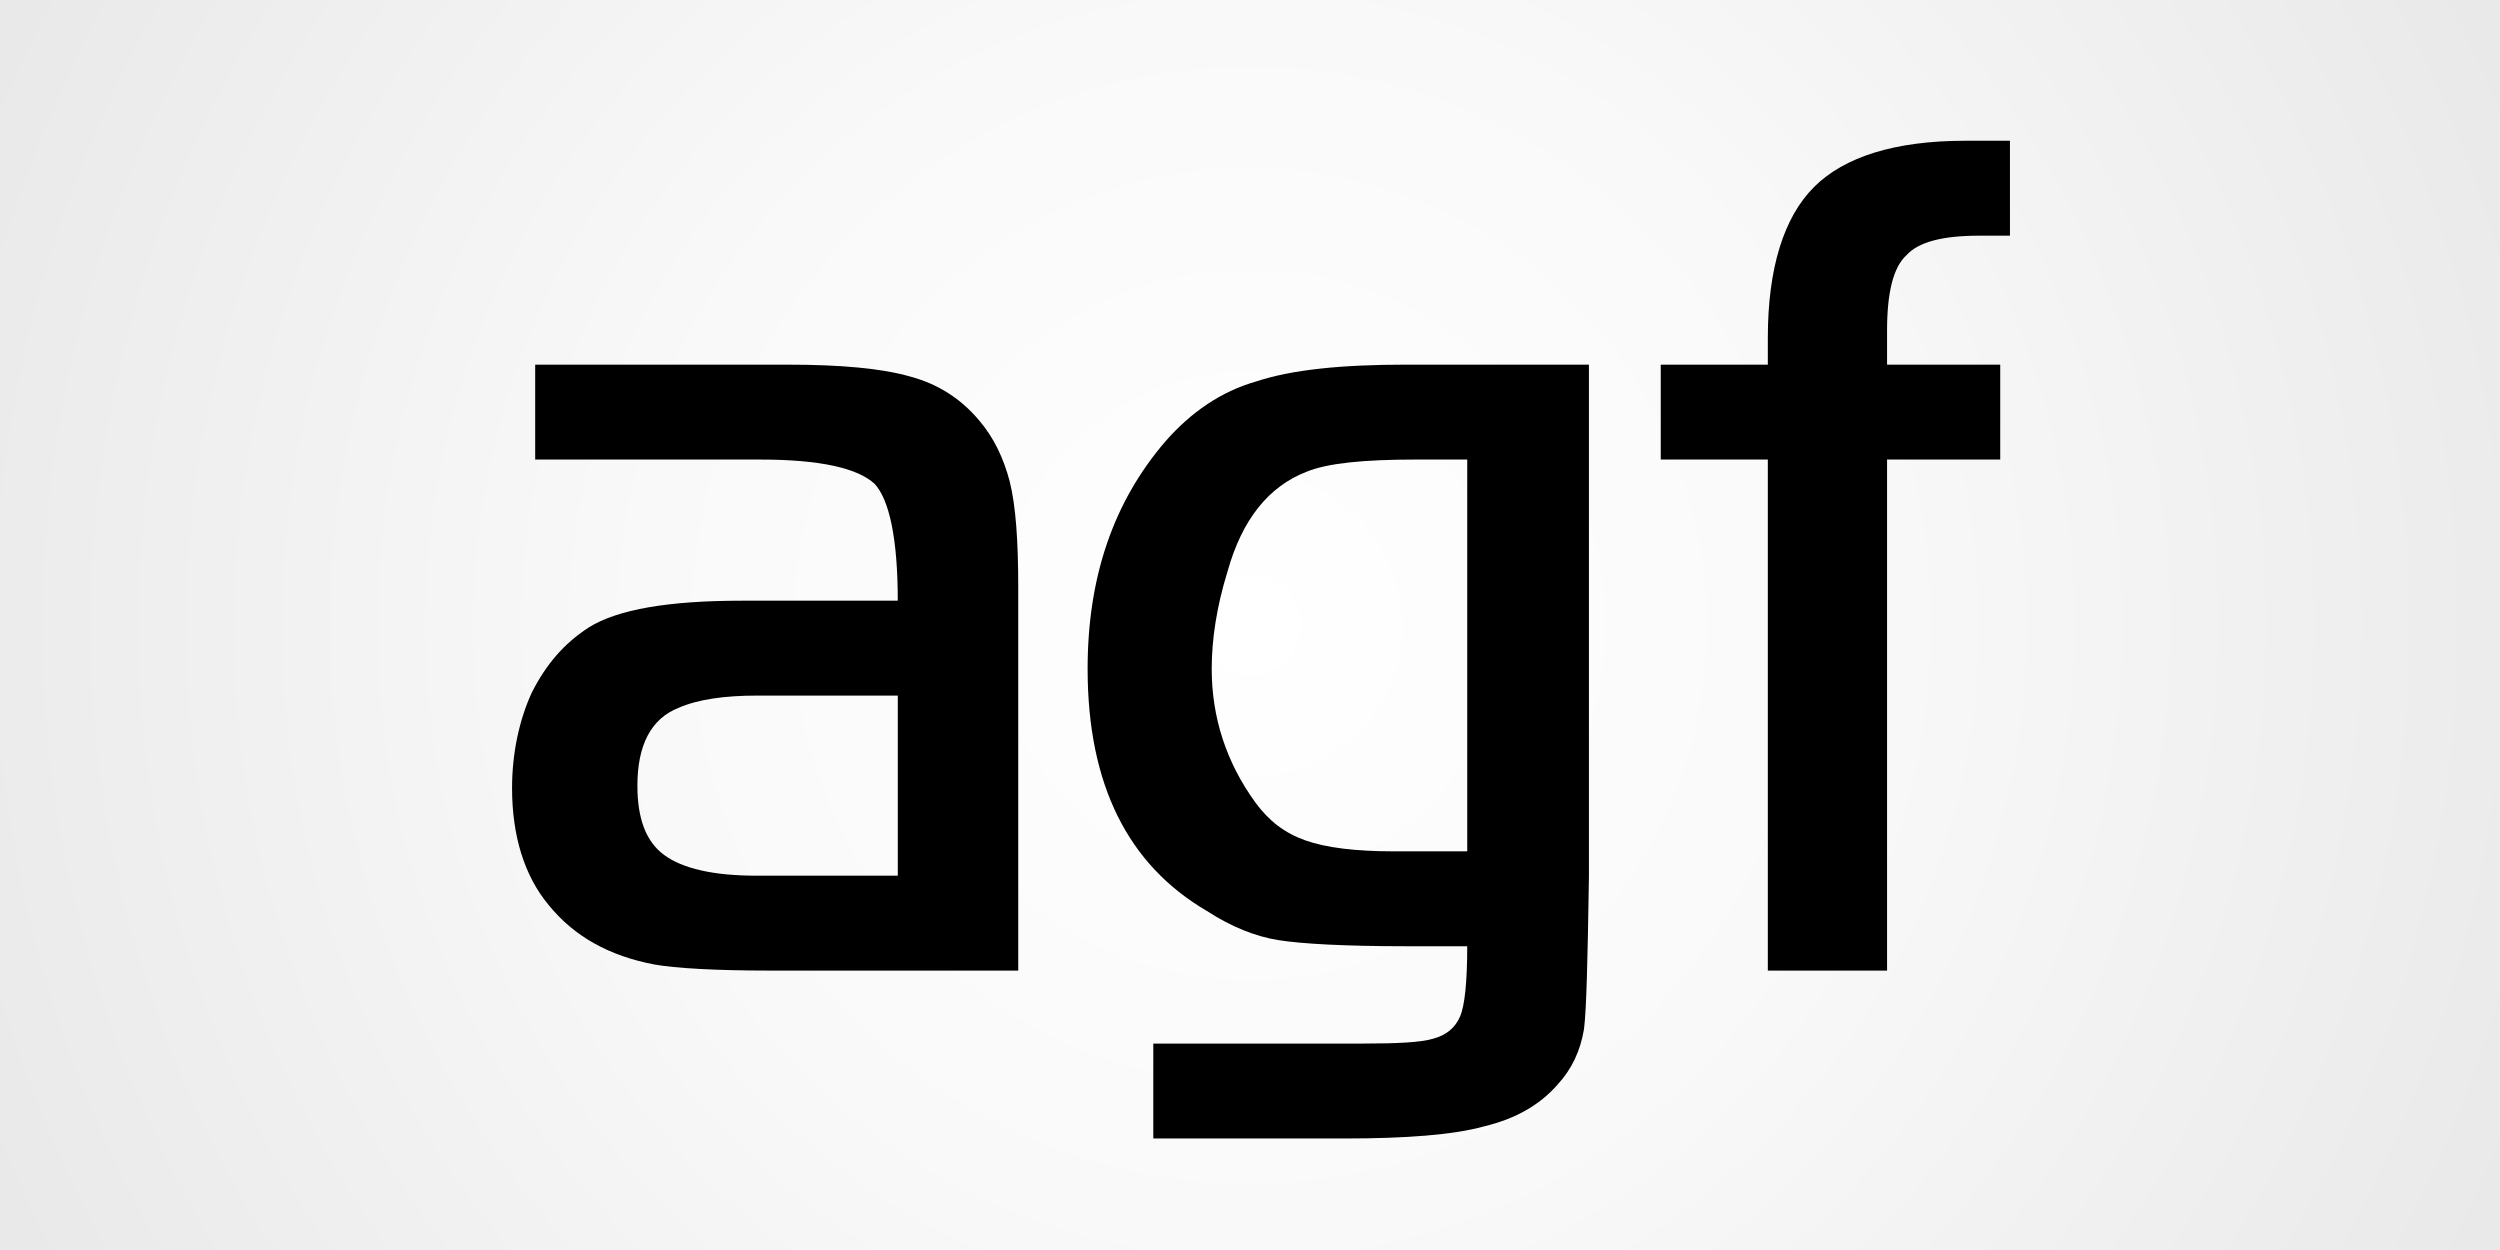 <?xml version="1.0" encoding="utf-8"?>
<!-- Generator: Adobe Illustrator 17.0.0, SVG Export Plug-In . SVG Version: 6.00 Build 0)  -->
<!DOCTYPE svg PUBLIC "-//W3C//DTD SVG 1.1//EN" "http://www.w3.org/Graphics/SVG/1.1/DTD/svg11.dtd">
<svg version="1.1" id="レイヤー_1" xmlns="http://www.w3.org/2000/svg" xmlns:xlink="http://www.w3.org/1999/xlink" x="0px"
	 y="0px" width="200px" height="100px" viewBox="0 0 200 100" enable-background="new 0 0 200 100" xml:space="preserve">
<rect x="0" y="0" width="200" height="100" fill="#808080" stroke="none"/>
<radialGradient id="SVGID_1_" cx="100" cy="50" r="121.855" gradientUnits="userSpaceOnUse">
	<stop  offset="0" style="stop-color:#FFFFFF"/>
	<stop  offset="0.4" style="stop-color:#F9F9F9"/>
	<stop  offset="0.934" style="stop-color:#E8E8E8"/>
	<stop  offset="1" style="stop-color:#E6E6E6"/>
</radialGradient>
<rect fill="url(#SVGID_1_)" width="200" height="100"/>
<g>
	<path d="M69.973,38.711c-1.363-1.265-4.38-1.947-9.15-1.947H42.815v-7.592h20.15c4.283,0,7.593,0.292,9.928,0.973
		c2.142,0.584,3.991,1.752,5.451,3.504c1.168,1.363,1.947,3.018,2.433,4.867c0.487,1.947,0.682,4.769,0.682,8.468v30.663h-19.76
		c-4.575,0-7.69-0.195-9.345-0.487c-3.602-0.681-6.425-2.239-8.469-4.769c-1.947-2.337-2.92-5.549-2.92-9.345
		c0-2.823,0.584-5.451,1.557-7.593c1.168-2.336,2.628-3.991,4.575-5.256c2.336-1.46,6.424-2.142,12.265-2.142h12.459
		C71.823,43.091,71.141,39.976,69.973,38.711z M60.531,55.648c-2.531,0-4.672,0.292-6.23,0.973c-2.239,0.876-3.309,3.018-3.309,6.23
		c0,2.628,0.681,4.477,2.142,5.549c1.46,1.07,3.894,1.655,7.398,1.655h11.292V55.648H60.531z"/>
	<path d="M127.112,70.249c-0.098,6.424-0.195,10.513-0.39,12.069c-0.292,1.752-0.973,3.213-2.141,4.478
		c-1.46,1.655-3.407,2.726-5.841,3.31c-2.434,0.681-6.23,0.973-11.194,0.973H92.264v-7.593h16.743c2.823,0,4.671-0.097,5.646-0.389
		c1.07-0.292,1.752-0.876,2.141-1.752c0.39-0.875,0.584-2.823,0.584-5.646h-4.866c-4.964,0-8.371-0.194-10.221-0.486
		c-1.85-0.292-3.796-1.071-5.743-2.337c-6.327-3.699-9.539-10.123-9.539-19.37c0-7.301,2.044-13.336,6.23-18.203
		c2.044-2.336,4.477-3.991,7.203-4.77c2.92-0.973,6.911-1.362,12.071-1.362h14.601V70.249z M113.192,36.764
		c-4.088,0-7.009,0.292-8.663,0.974c-3.018,1.168-5.159,3.796-6.327,7.982c-0.876,2.823-1.265,5.451-1.265,7.787
		c0,3.893,1.168,7.495,3.504,10.707c1.071,1.46,2.337,2.434,3.992,3.018c1.655,0.584,3.991,0.876,7.106,0.876h5.84V36.764H113.192z"
		/>
	<path d="M132.86,36.764v-7.592h8.566V27.03c0-5.549,1.265-9.637,3.699-12.07c2.433-2.433,6.522-3.699,12.07-3.699h3.602v7.593
		h-2.434c-2.92,0-4.867,0.487-5.841,1.557c-1.07,0.973-1.557,3.017-1.557,6.035v2.726h9.053v7.592h-9.053v40.883h-9.539V36.764
		H132.86z"/>
</g>
</svg>
